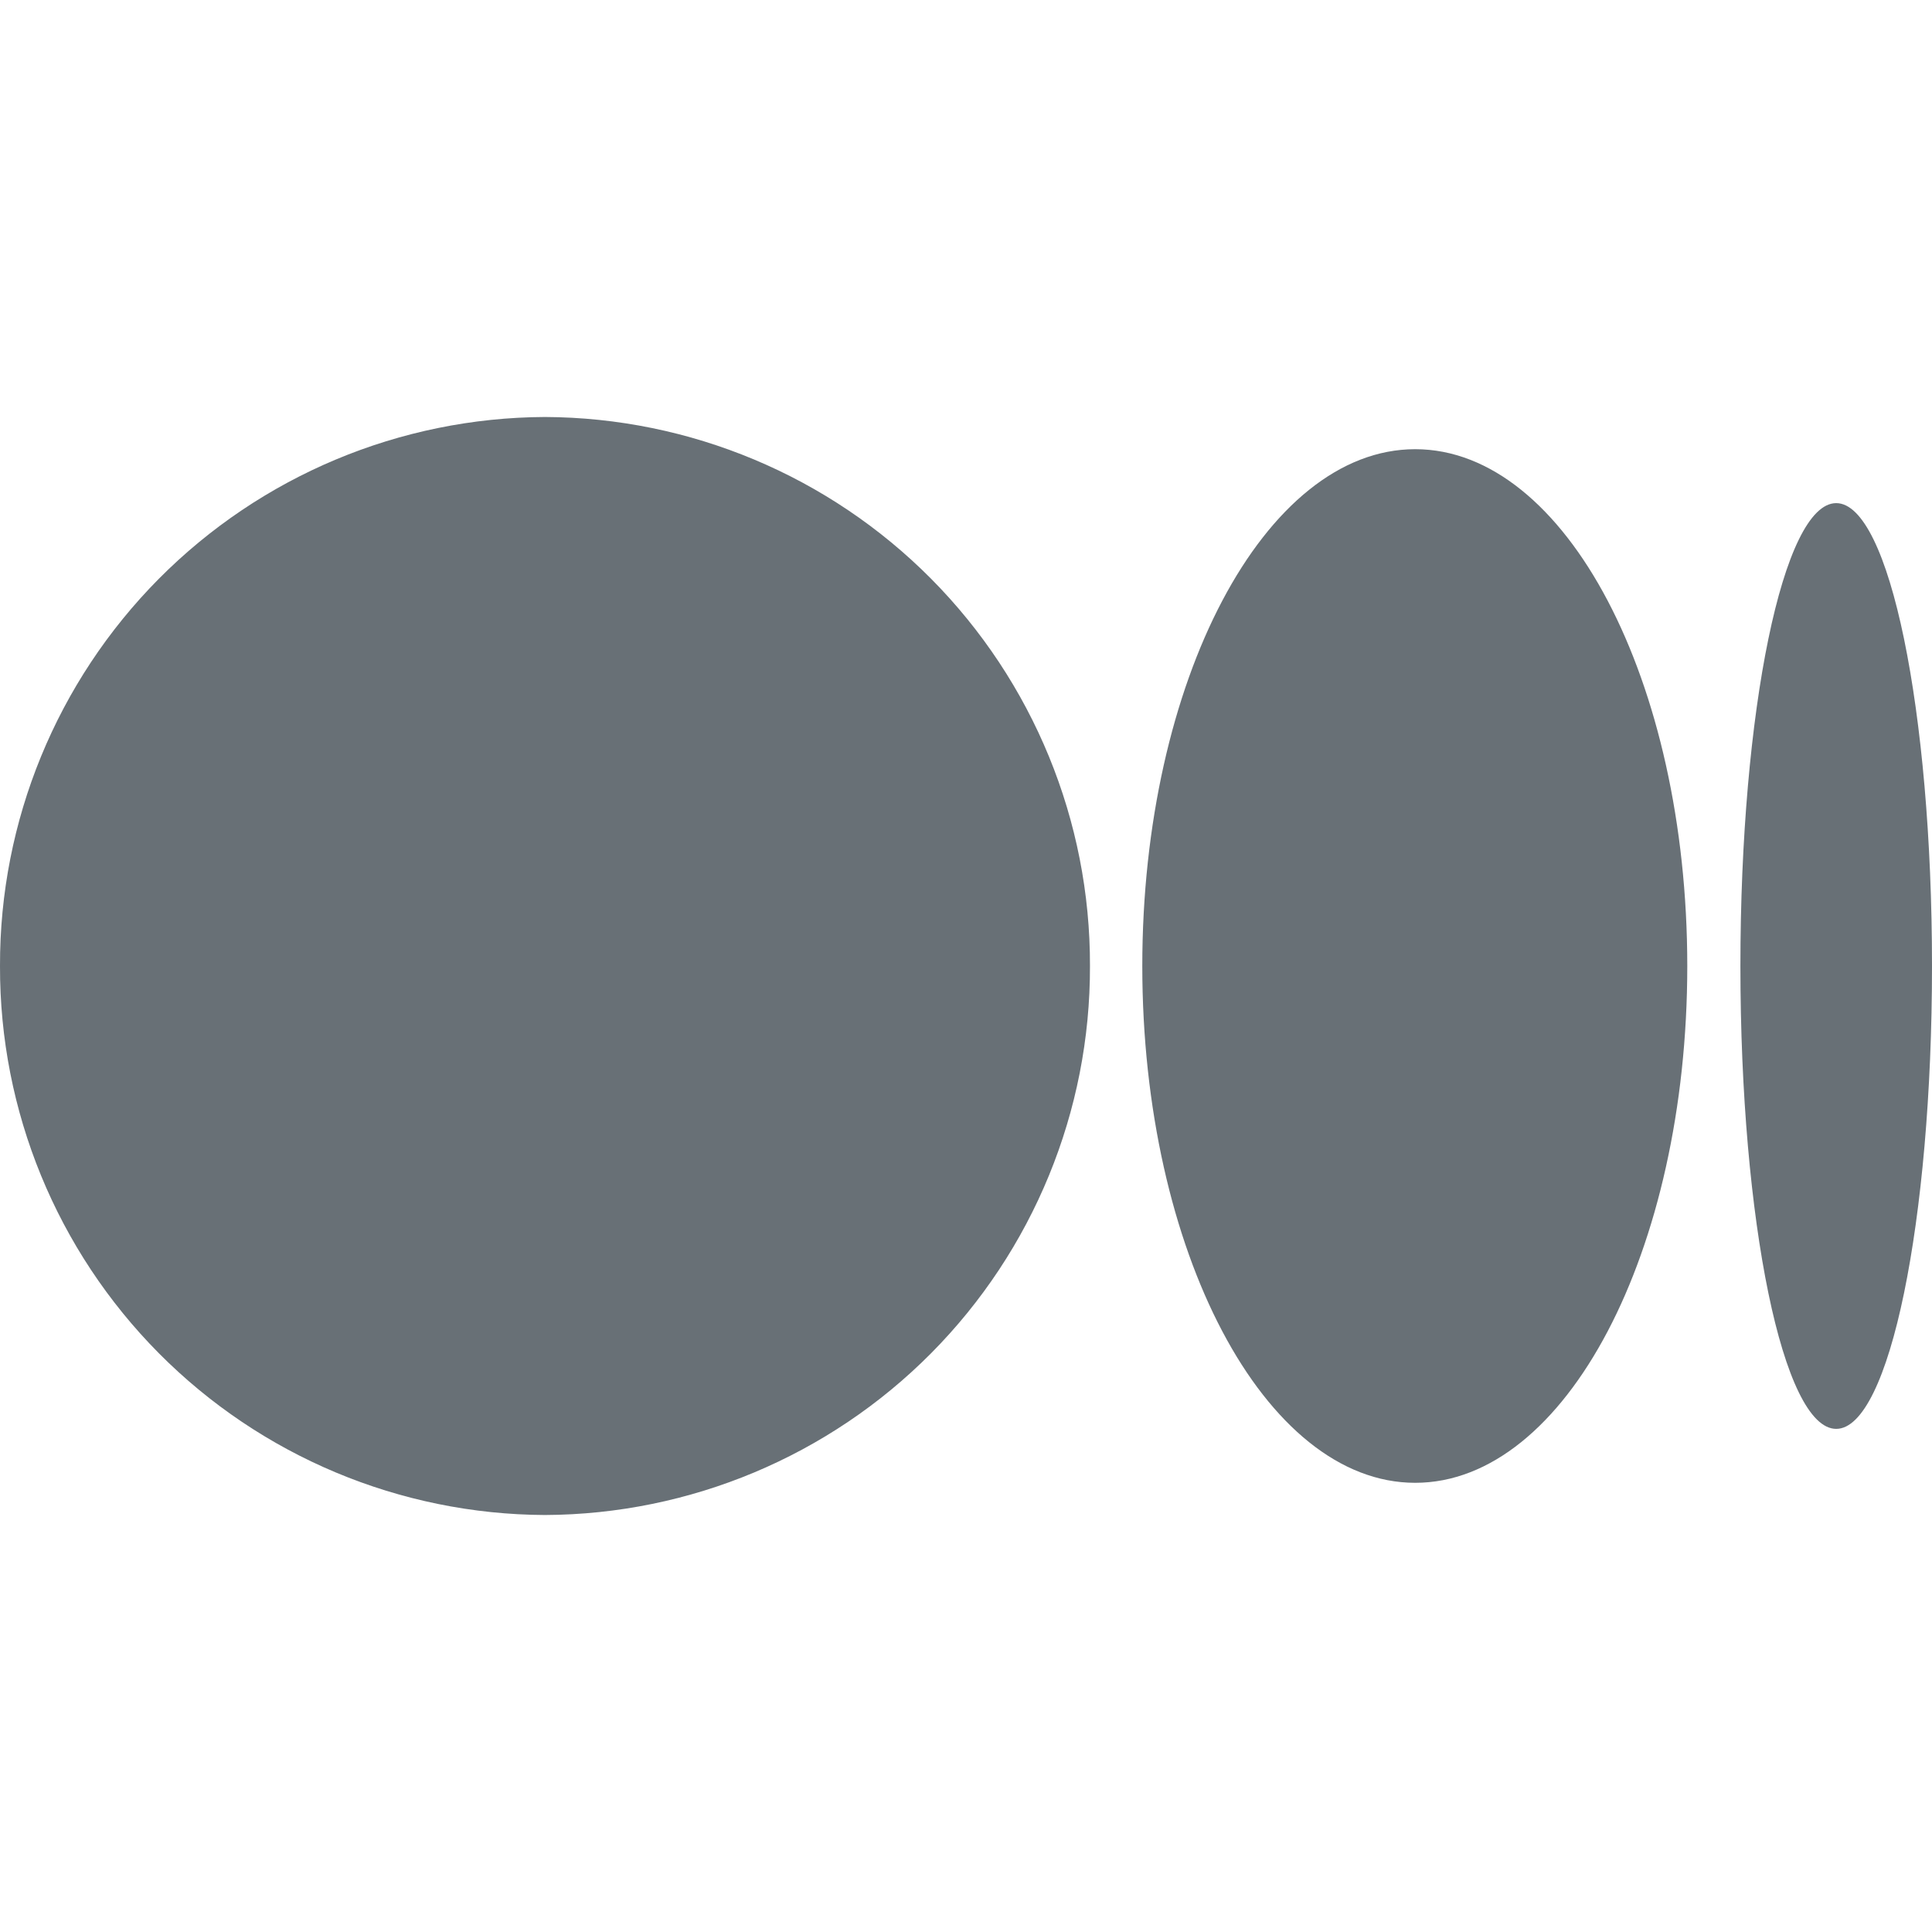 <svg width="24" height="24" viewBox="0 0 24 24" fill="none" xmlns="http://www.w3.org/2000/svg">
<g clip-path="url(#clip0_5922_426)">
<path d="M13.54 12C13.545 13.802 12.835 15.532 11.566 16.811C10.297 18.089 8.572 18.812 6.77 18.82C4.968 18.812 3.243 18.089 1.974 16.811C0.705 15.532 -0.005 13.802 2.96483e-05 12C-0.005 10.198 0.705 8.468 1.974 7.189C3.243 5.911 4.968 5.188 6.77 5.18C8.572 5.188 10.297 5.911 11.566 7.189C12.835 8.468 13.545 10.198 13.54 12ZM20.96 12C20.96 15.54 19.45 18.42 17.58 18.42C15.71 18.42 14.19 15.54 14.19 12C14.19 8.46 15.71 5.58 17.58 5.58C19.45 5.58 20.96 8.46 20.96 12ZM24 12C24 15.17 23.47 17.75 22.81 17.75C22.15 17.75 21.62 15.17 21.62 12C21.62 8.83 22.15 6.25 22.81 6.25C23.47 6.25 24 8.83 24 12Z" fill="#687076"/>
</g>
<defs>
<clipPath id="clip0_5922_426">
<rect width="24" height="24" fill="white"/>
</clipPath>
</defs>
</svg>
